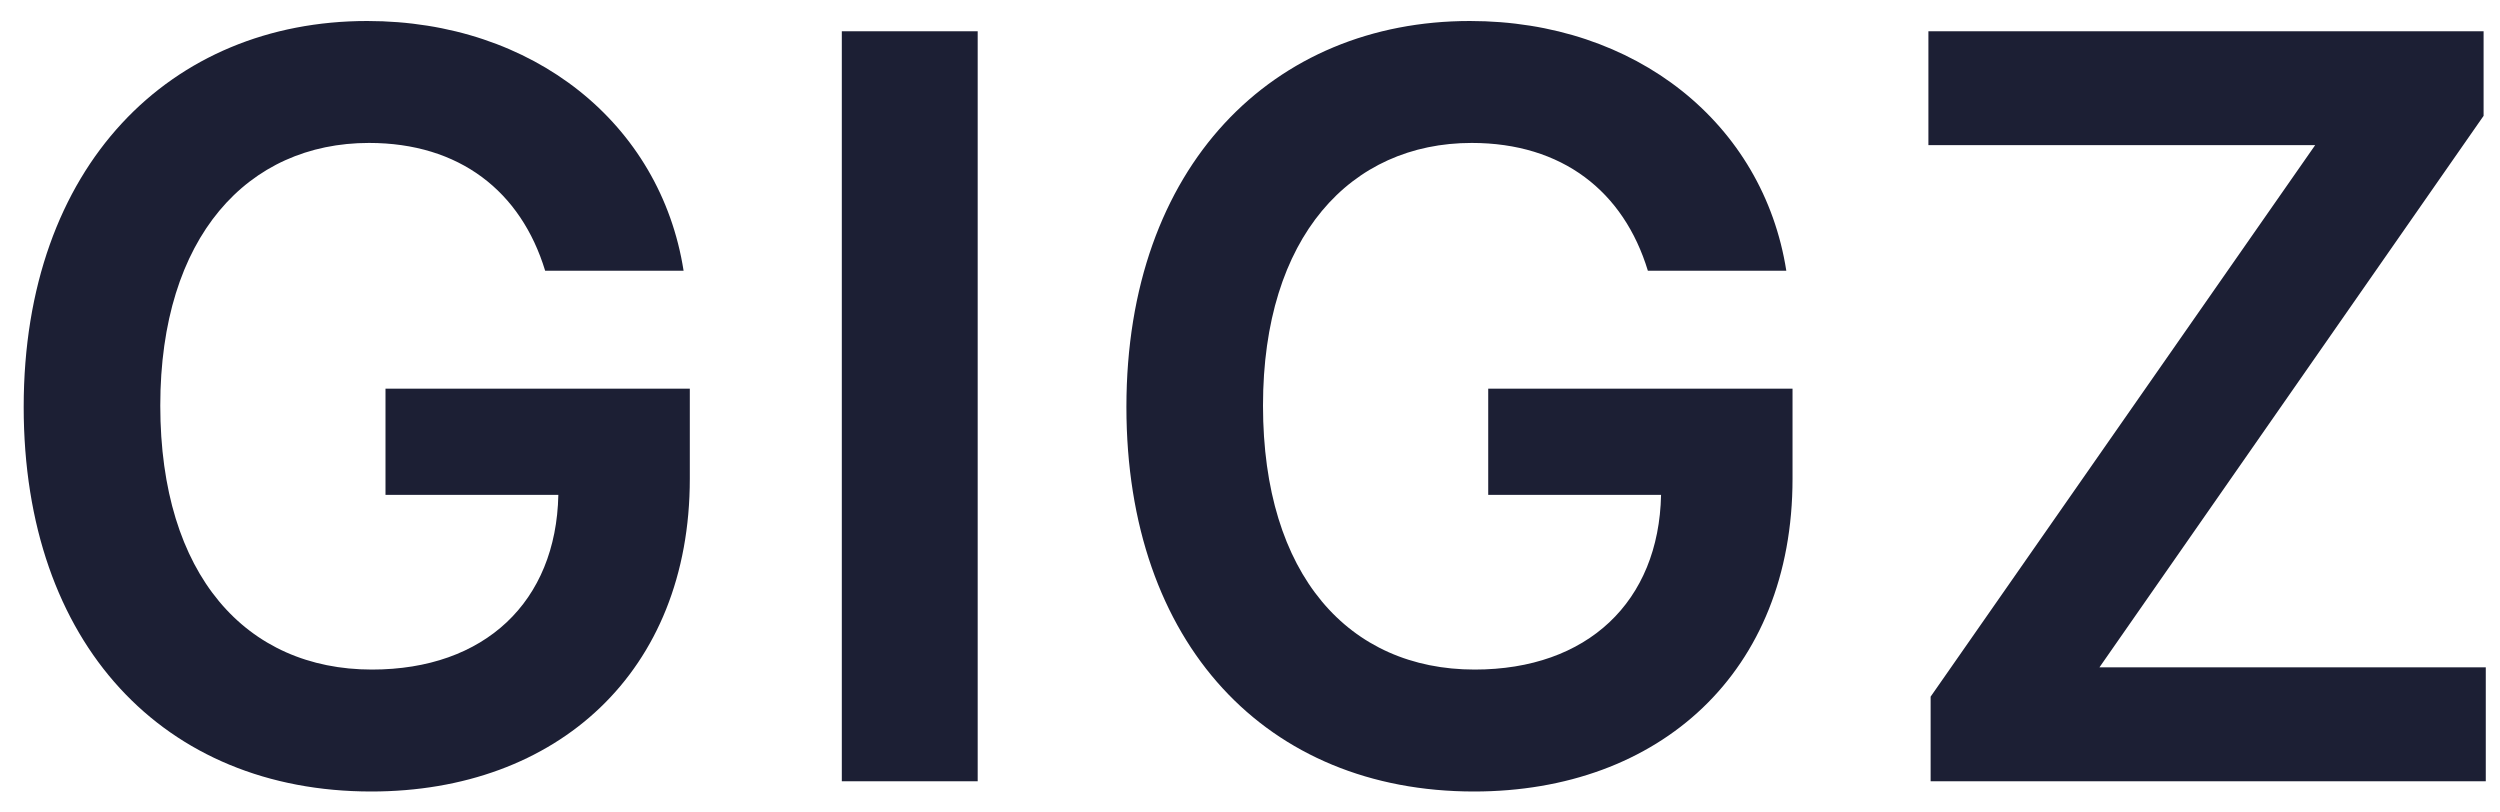 <svg width="80" height="26" viewBox="0 0 80 26" fill="none" xmlns="http://www.w3.org/2000/svg">
<path d="M17.445 8.664H21.875C21.137 3.953 17.059 0.672 11.75 0.672C5.469 0.672 0.758 5.289 0.758 13.023C0.758 20.617 5.258 25.328 11.879 25.328C17.82 25.328 22.074 21.508 22.074 15.32V12.438H12.336V15.836H17.867C17.797 19.258 15.512 21.426 11.902 21.426C7.883 21.426 5.129 18.414 5.129 12.977C5.129 7.574 7.93 4.574 11.809 4.574C14.703 4.574 16.672 6.121 17.445 8.664ZM31.286 1H26.938V25H31.286V1ZM52.732 8.664H57.162C56.423 3.953 52.345 0.672 47.037 0.672C40.755 0.672 36.045 5.289 36.045 13.023C36.045 20.617 40.545 25.328 47.166 25.328C53.107 25.328 57.361 21.508 57.361 15.32V12.438H47.623V15.836H53.154C53.084 19.258 50.798 21.426 47.189 21.426C43.17 21.426 40.416 18.414 40.416 12.977C40.416 7.574 43.217 4.574 47.095 4.574C49.99 4.574 51.959 6.121 52.732 8.664ZM61.78 25H79.545V21.355H67.182L79.475 3.707V1H61.709V4.645H74.085L61.78 22.293V25Z" fill="#1C1F34"/>
</svg>
